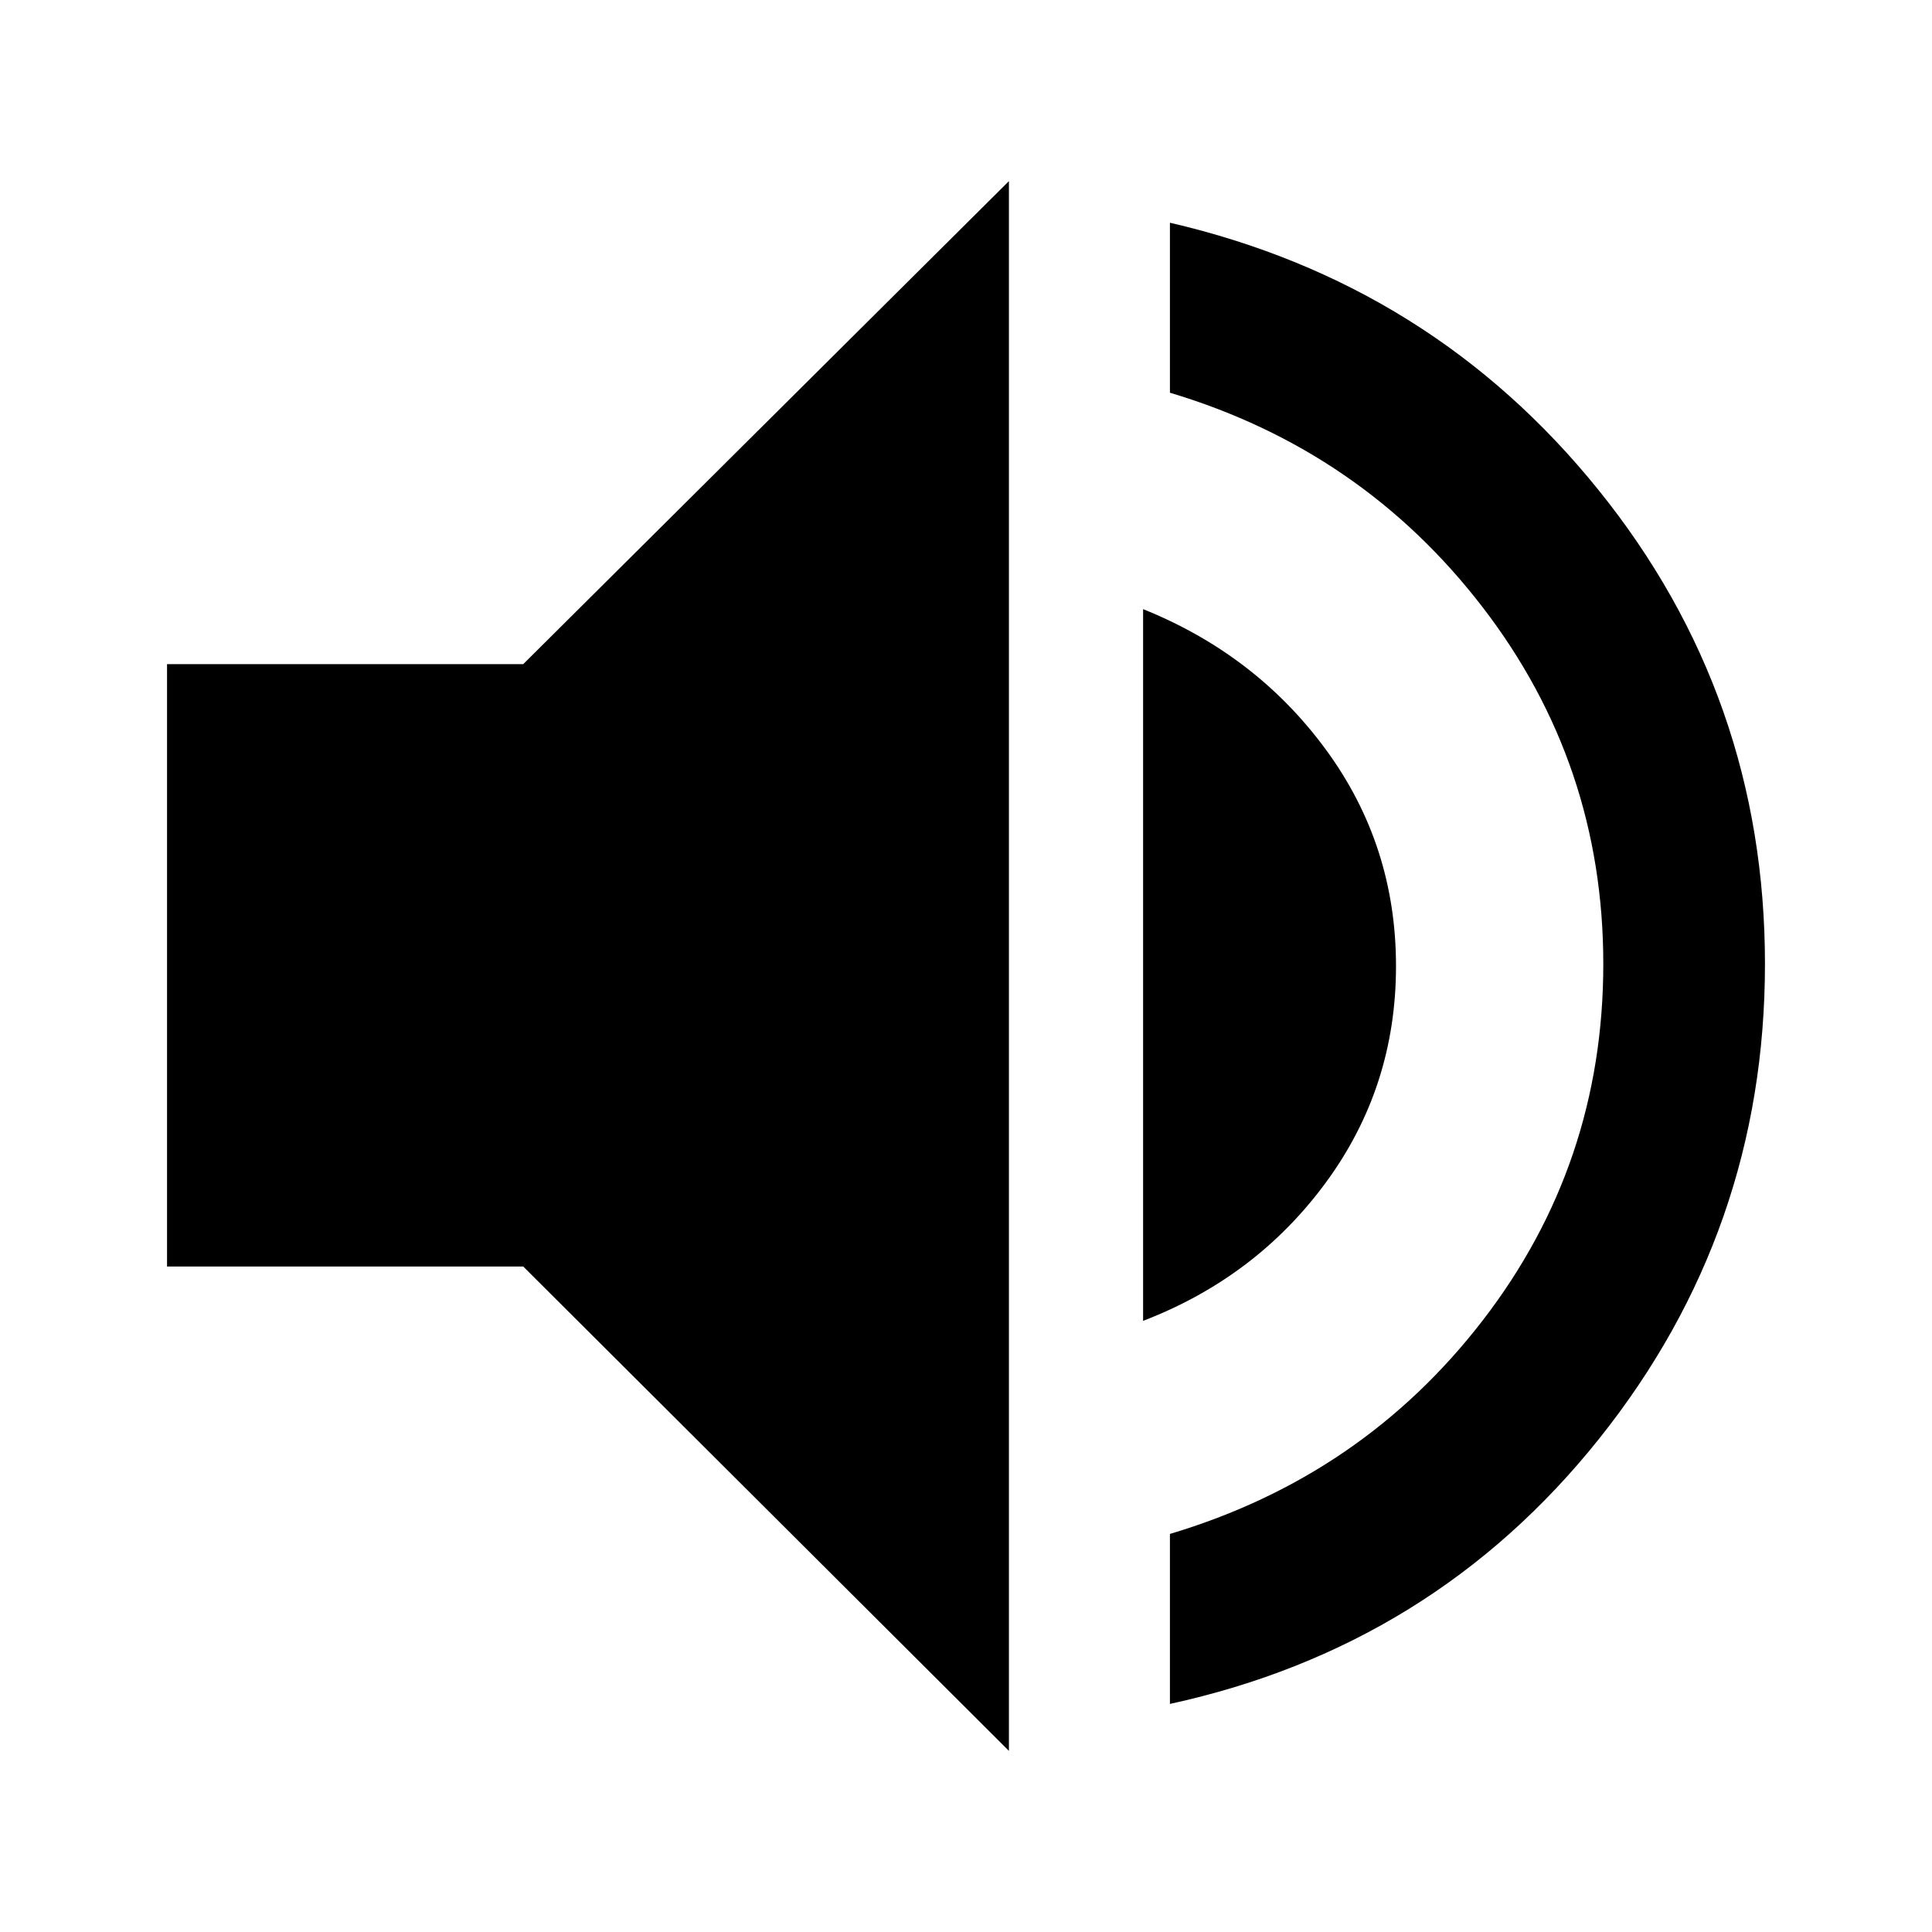 <svg xmlns="http://www.w3.org/2000/svg" height="40" viewBox="0 -960 960 960" width="40"><path d="M581.33-113.33v-84.47Q677-226.33 736.83-304q59.84-77.67 59.84-177t-60-177.33q-60-78-155.34-106.53v-84.47q130.16 30.16 212.91 132.75Q877-614 877-481q0 132.67-82.42 235.92-82.43 103.25-213.25 131.75ZM83-330.67V-630h177l241.33-240v780L260-330.67H83Zm485 27v-353.66q56.33 22.66 91 70.05 34.67 47.38 34.67 107.33 0 59.95-34.67 107.28-34.67 47.34-91 69Z"/></svg>